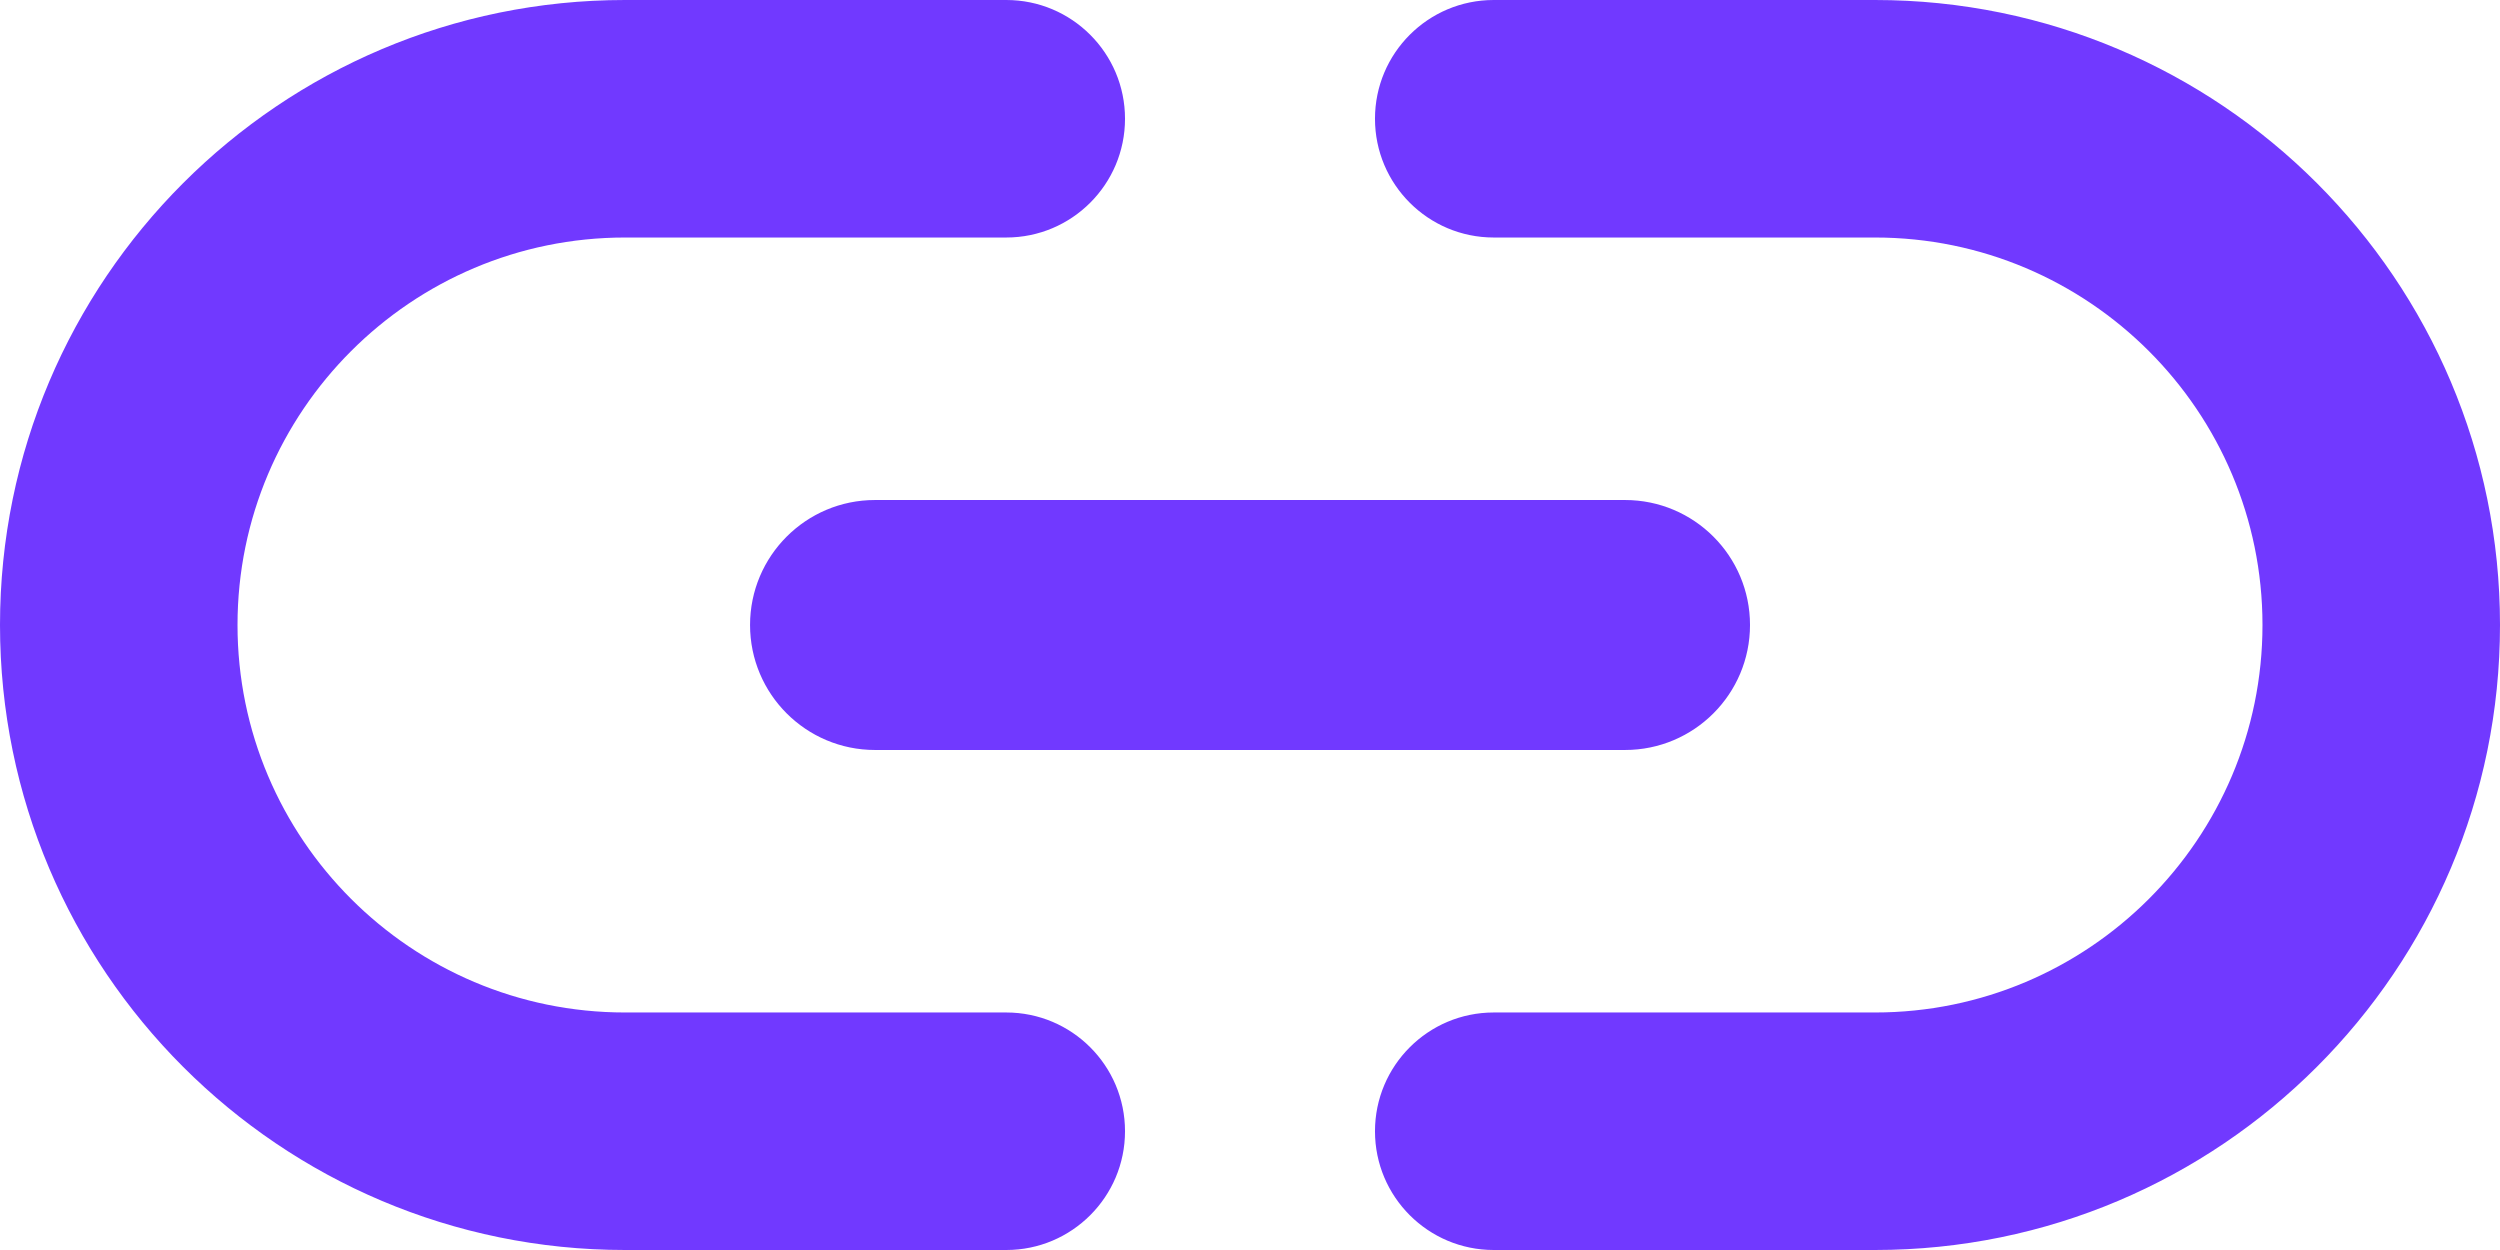 <?xml version="1.0" encoding="UTF-8" standalone="no"?>
<svg
   width="36.524"
   height="18.262"
   viewBox="0 0 36.524 18.262"
   fill="none"
   version="1.1"
   id="svg388"
   sodipodi:docname="portfolio.svg"
   inkscape:version="1.2.2 (b0a84865, 2022-12-01)"
   xmlns:inkscape="http://www.inkscape.org/namespaces/inkscape"
   xmlns:sodipodi="http://sodipodi.sourceforge.net/DTD/sodipodi-0.dtd"
   xmlns="http://www.w3.org/2000/svg"
   xmlns:svg="http://www.w3.org/2000/svg">
  <defs
     id="defs392" />
  <sodipodi:namedview
     id="namedview390"
     pagecolor="#ffffff"
     bordercolor="#999999"
     borderopacity="1"
     inkscape:showpageshadow="0"
     inkscape:pageopacity="0"
     inkscape:pagecheckerboard="0"
     inkscape:deskcolor="#d1d1d1"
     showgrid="false"
     inkscape:zoom="11.8"
     inkscape:cx="18.516949"
     inkscape:cy="9.1525424"
     inkscape:window-width="1280"
     inkscape:window-height="430"
     inkscape:window-x="26"
     inkscape:window-y="210"
     inkscape:window-maximized="0"
     inkscape:current-layer="svg388" />
  <path
     d="m 3.47,9.131 c 0,-3.123 2.538,-5.661 5.661,-5.661 h 5.57 c 0.958,0 1.735,-0.777 1.735,-1.735 0,-0.958 -0.777,-1.735 -1.735,-1.735 H 9.131 C 4.091,0 0,4.091 0,9.131 c 0,5.04 4.091,9.131 9.131,9.131 h 5.57 c 0.958,0 1.735,-0.777 1.735,-1.735 0,-0.958 -0.777,-1.735 -1.735,-1.735 h -5.57 c -3.123,0 -5.661,-2.538 -5.661,-5.661 z m 7.488,0 c 0,1.009 0.818,1.826 1.826,1.826 h 10.957 c 1.009,0 1.826,-0.818 1.826,-1.826 0,-1.009 -0.818,-1.826 -1.826,-1.826 h -10.957 c -1.009,0 -1.826,0.818 -1.826,1.826 z M 27.393,0 h -5.57 c -0.958,0 -1.735,0.777 -1.735,1.735 0,0.958 0.777,1.735 1.735,1.735 h 5.57 c 3.123,0 5.661,2.538 5.661,5.661 0,3.123 -2.538,5.661 -5.661,5.661 h -5.57 c -0.958,0 -1.735,0.777 -1.735,1.735 0,0.958 0.777,1.735 1.735,1.735 h 5.57 c 5.04,0 9.131,-4.091 9.131,-9.131 C 36.524,4.091 32.434,0 27.393,0 Z"
     fill="#7139ff"
     id="path386" />
</svg>
